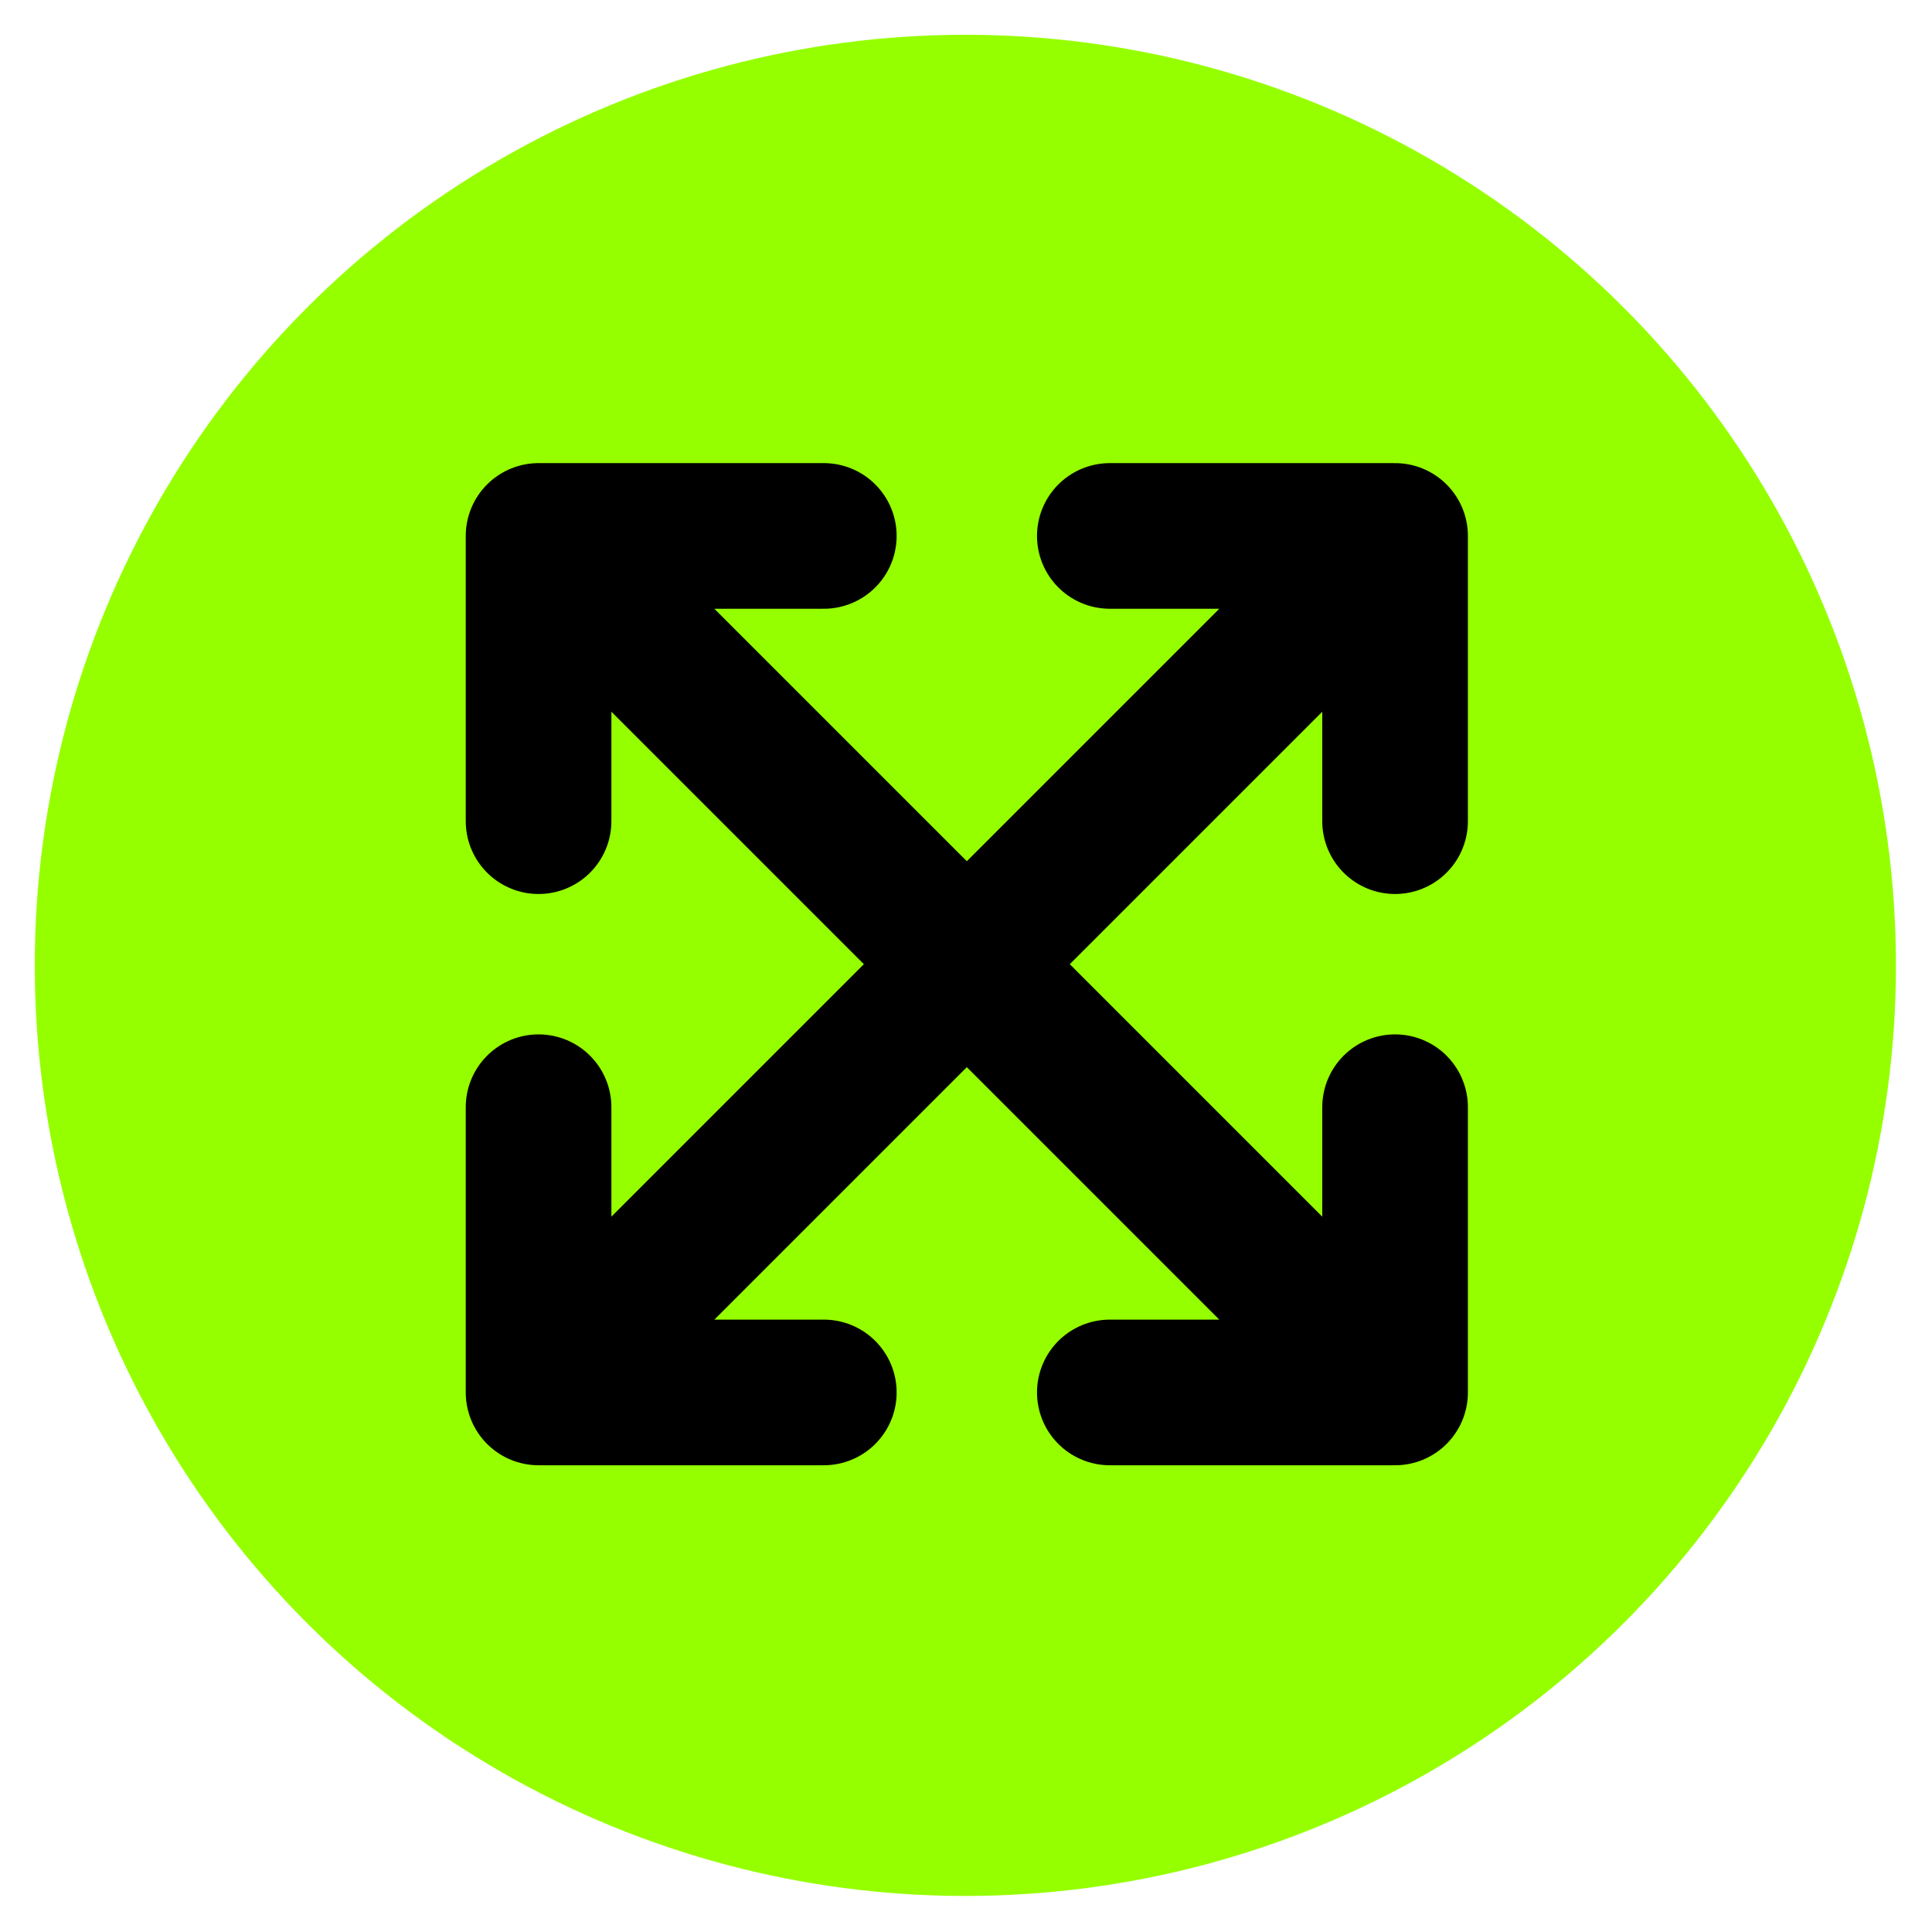 <svg width="1000" height="1000" viewBox="0 0 1000 1000" fill="none" xmlns="http://www.w3.org/2000/svg">
<circle cx="499.671" cy="499.671" r="481.671" fill="#95FF00"/>
<path d="M278.761 720.727C278.761 720.727 622.118 377.372 722.09 277.4M278.761 720.727L278.761 573.085M278.761 720.727L426.404 720.727M722.09 277.4C722.09 335.058 722.089 425.042 722.089 425.042M722.09 277.4C664.432 277.4 574.447 277.4 574.447 277.4" stroke="black" stroke-width="75.379" stroke-linecap="round"/>
<path d="M278.761 277.399C278.761 277.399 622.117 620.756 722.089 720.728M278.761 277.399L426.404 277.399M278.761 277.399L278.761 425.042M722.089 720.728C664.431 720.728 574.446 720.727 574.446 720.727M722.089 720.728C722.089 663.069 722.089 573.085 722.089 573.085" stroke="black" stroke-width="75.379" stroke-linecap="round"/>
</svg>
